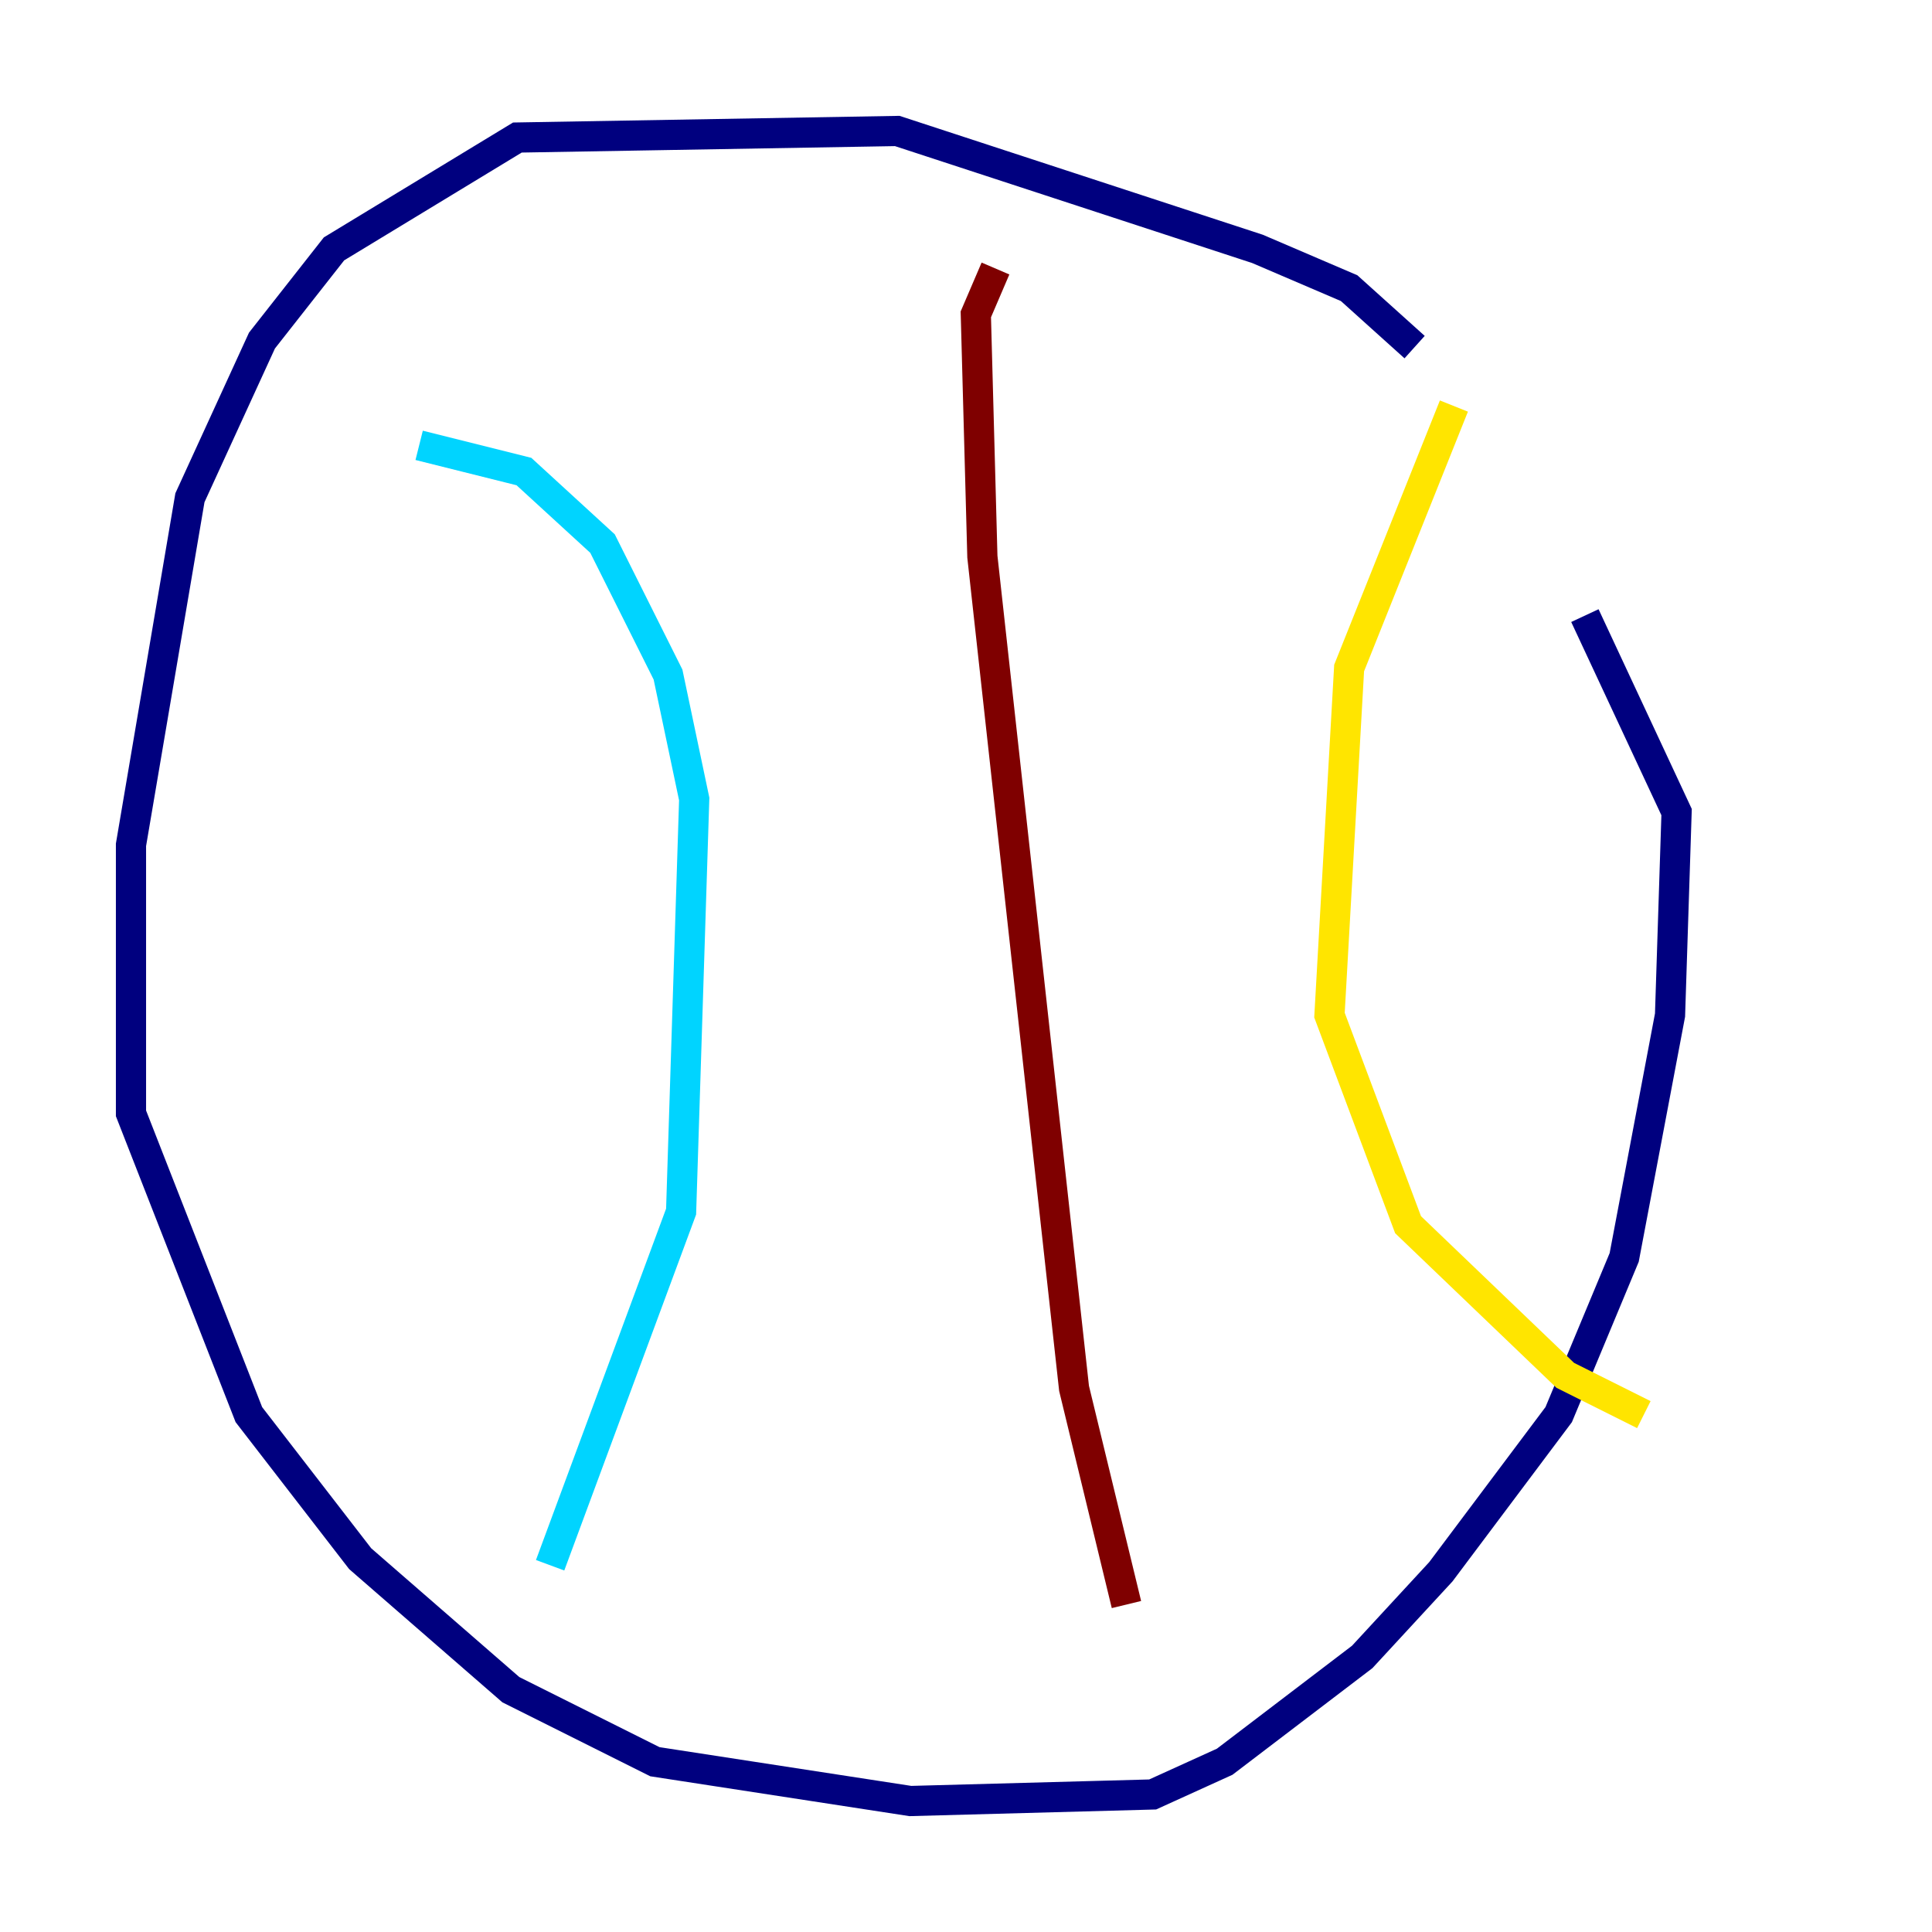 <?xml version="1.0" encoding="utf-8" ?>
<svg baseProfile="tiny" height="128" version="1.2" viewBox="0,0,128,128" width="128" xmlns="http://www.w3.org/2000/svg" xmlns:ev="http://www.w3.org/2001/xml-events" xmlns:xlink="http://www.w3.org/1999/xlink"><defs /><polyline fill="none" points="93.722,22.997 89.383,19.091 83.308,16.488 59.444,8.678 34.278,9.112 22.129,16.488 17.356,22.563 12.583,32.976 8.678,55.973 8.678,73.763 16.488,93.722 23.864,103.268 33.844,111.946 43.39,116.719 60.312,119.322 76.366,118.888 81.139,116.719 90.251,109.776 95.458,104.136 103.268,93.722 107.607,83.308 110.644,67.254 111.078,53.803 105.003,40.786" stroke="#00007f" stroke-width="2" /><polyline fill="none" points="27.77,29.505 34.712,31.241 39.919,36.014 44.258,44.691 45.993,52.936 45.125,80.271 36.447,103.702" stroke="#00d4ff" stroke-width="2" /><polyline fill="none" points="96.325,26.902 89.383,44.258 88.081,67.254 93.288,81.139 103.702,91.119 108.909,93.722" stroke="#ffe500" stroke-width="2" /><polyline fill="none" points="65.953,17.79 64.651,20.827 65.085,36.881 71.159,91.986 74.63,106.305" stroke="#7f0000" stroke-width="2" /></svg>